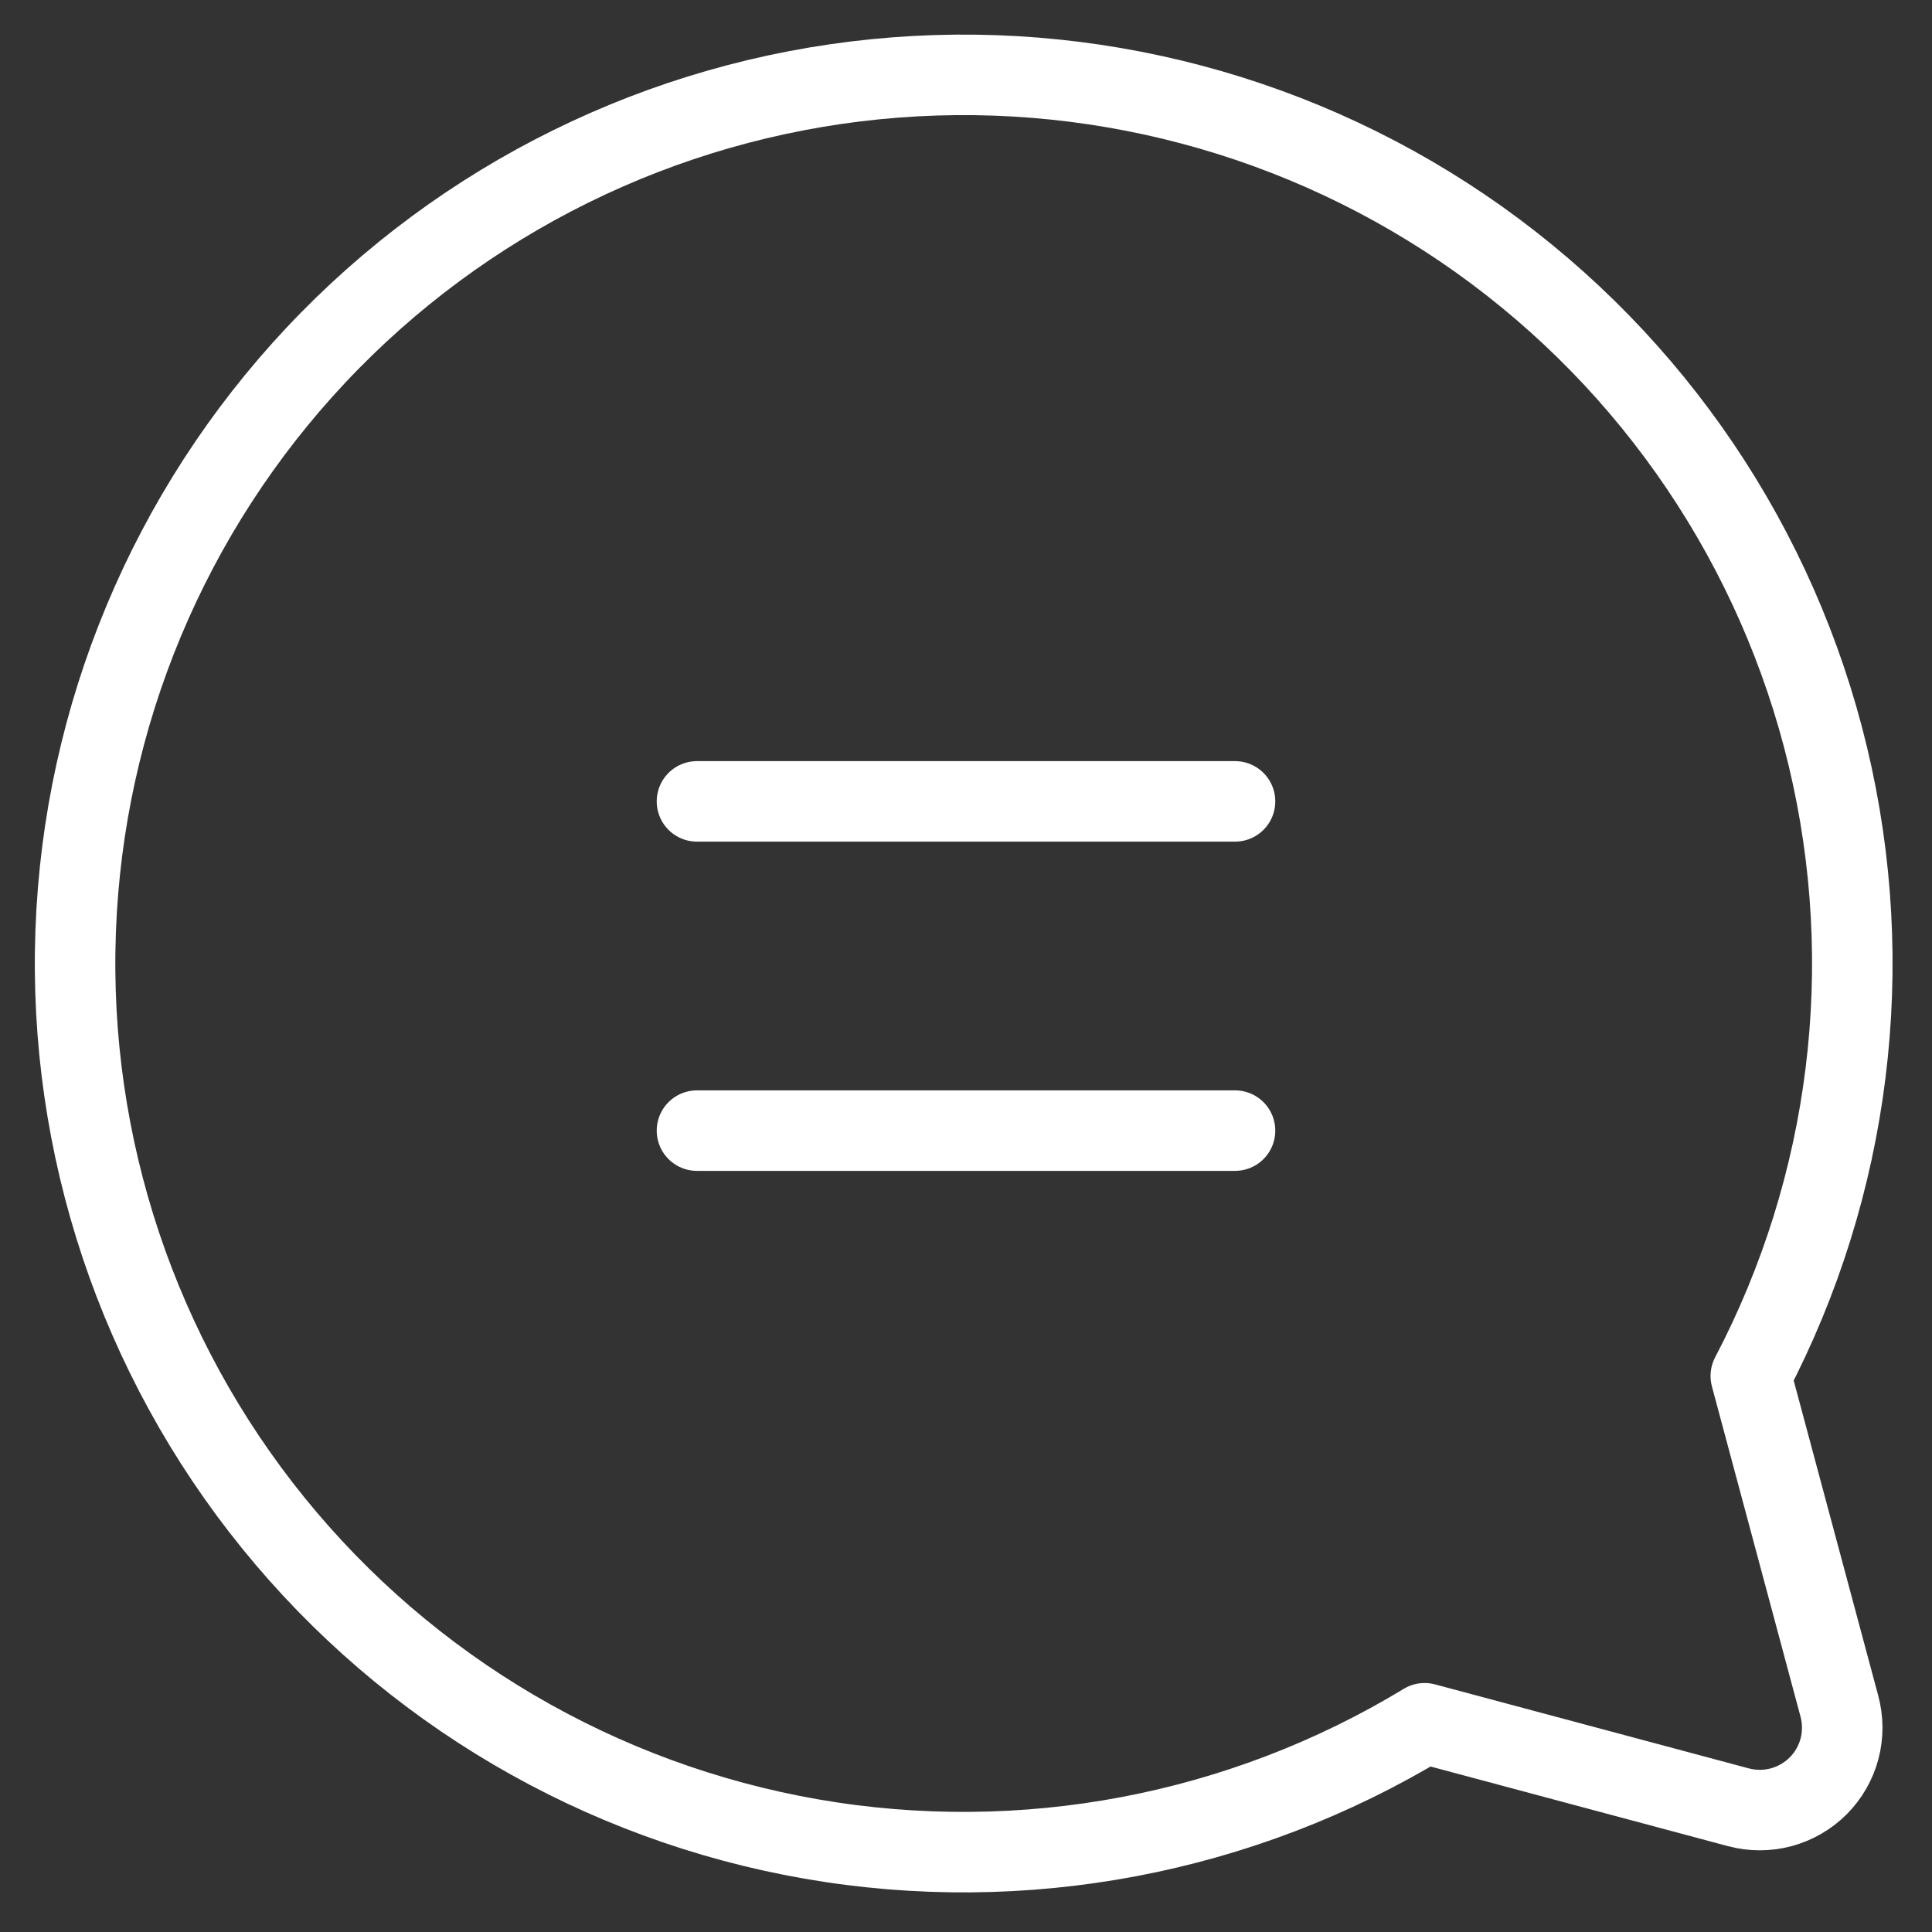 <svg width="24" height="24" viewBox="0 0 24 24" fill="none" xmlns="http://www.w3.org/2000/svg">
<rect x="0" y="0" width="24" height="24" fill="#333333" stroke="none"/>
<path d="M22.849 21.193L21.749 17.093C22.988 14.729 23.328 11.996 22.707 9.4C22.086 6.804 20.546 4.522 18.371 2.974C16.196 1.427 13.534 0.72 10.879 0.984C8.223 1.248 5.752 2.466 3.925 4.411C2.098 6.357 1.037 8.898 0.94 11.566C0.842 14.233 1.714 16.845 3.395 18.919C5.075 20.993 7.45 22.387 10.079 22.845C12.709 23.302 15.415 22.791 17.697 21.407L21.597 22.451C21.771 22.497 21.954 22.497 22.128 22.45C22.301 22.403 22.46 22.311 22.587 22.184C22.714 22.056 22.805 21.898 22.851 21.724C22.897 21.55 22.896 21.367 22.849 21.193V21.193Z" stroke="white" stroke-linecap="round" stroke-linejoin="round"/>
<path d="M8.658 9.955H15.342" stroke="white" stroke-linecap="round" stroke-linejoin="round"/>
<path d="M8.658 14.045H15.342" stroke="white" stroke-linecap="round" stroke-linejoin="round"/>
</svg>
